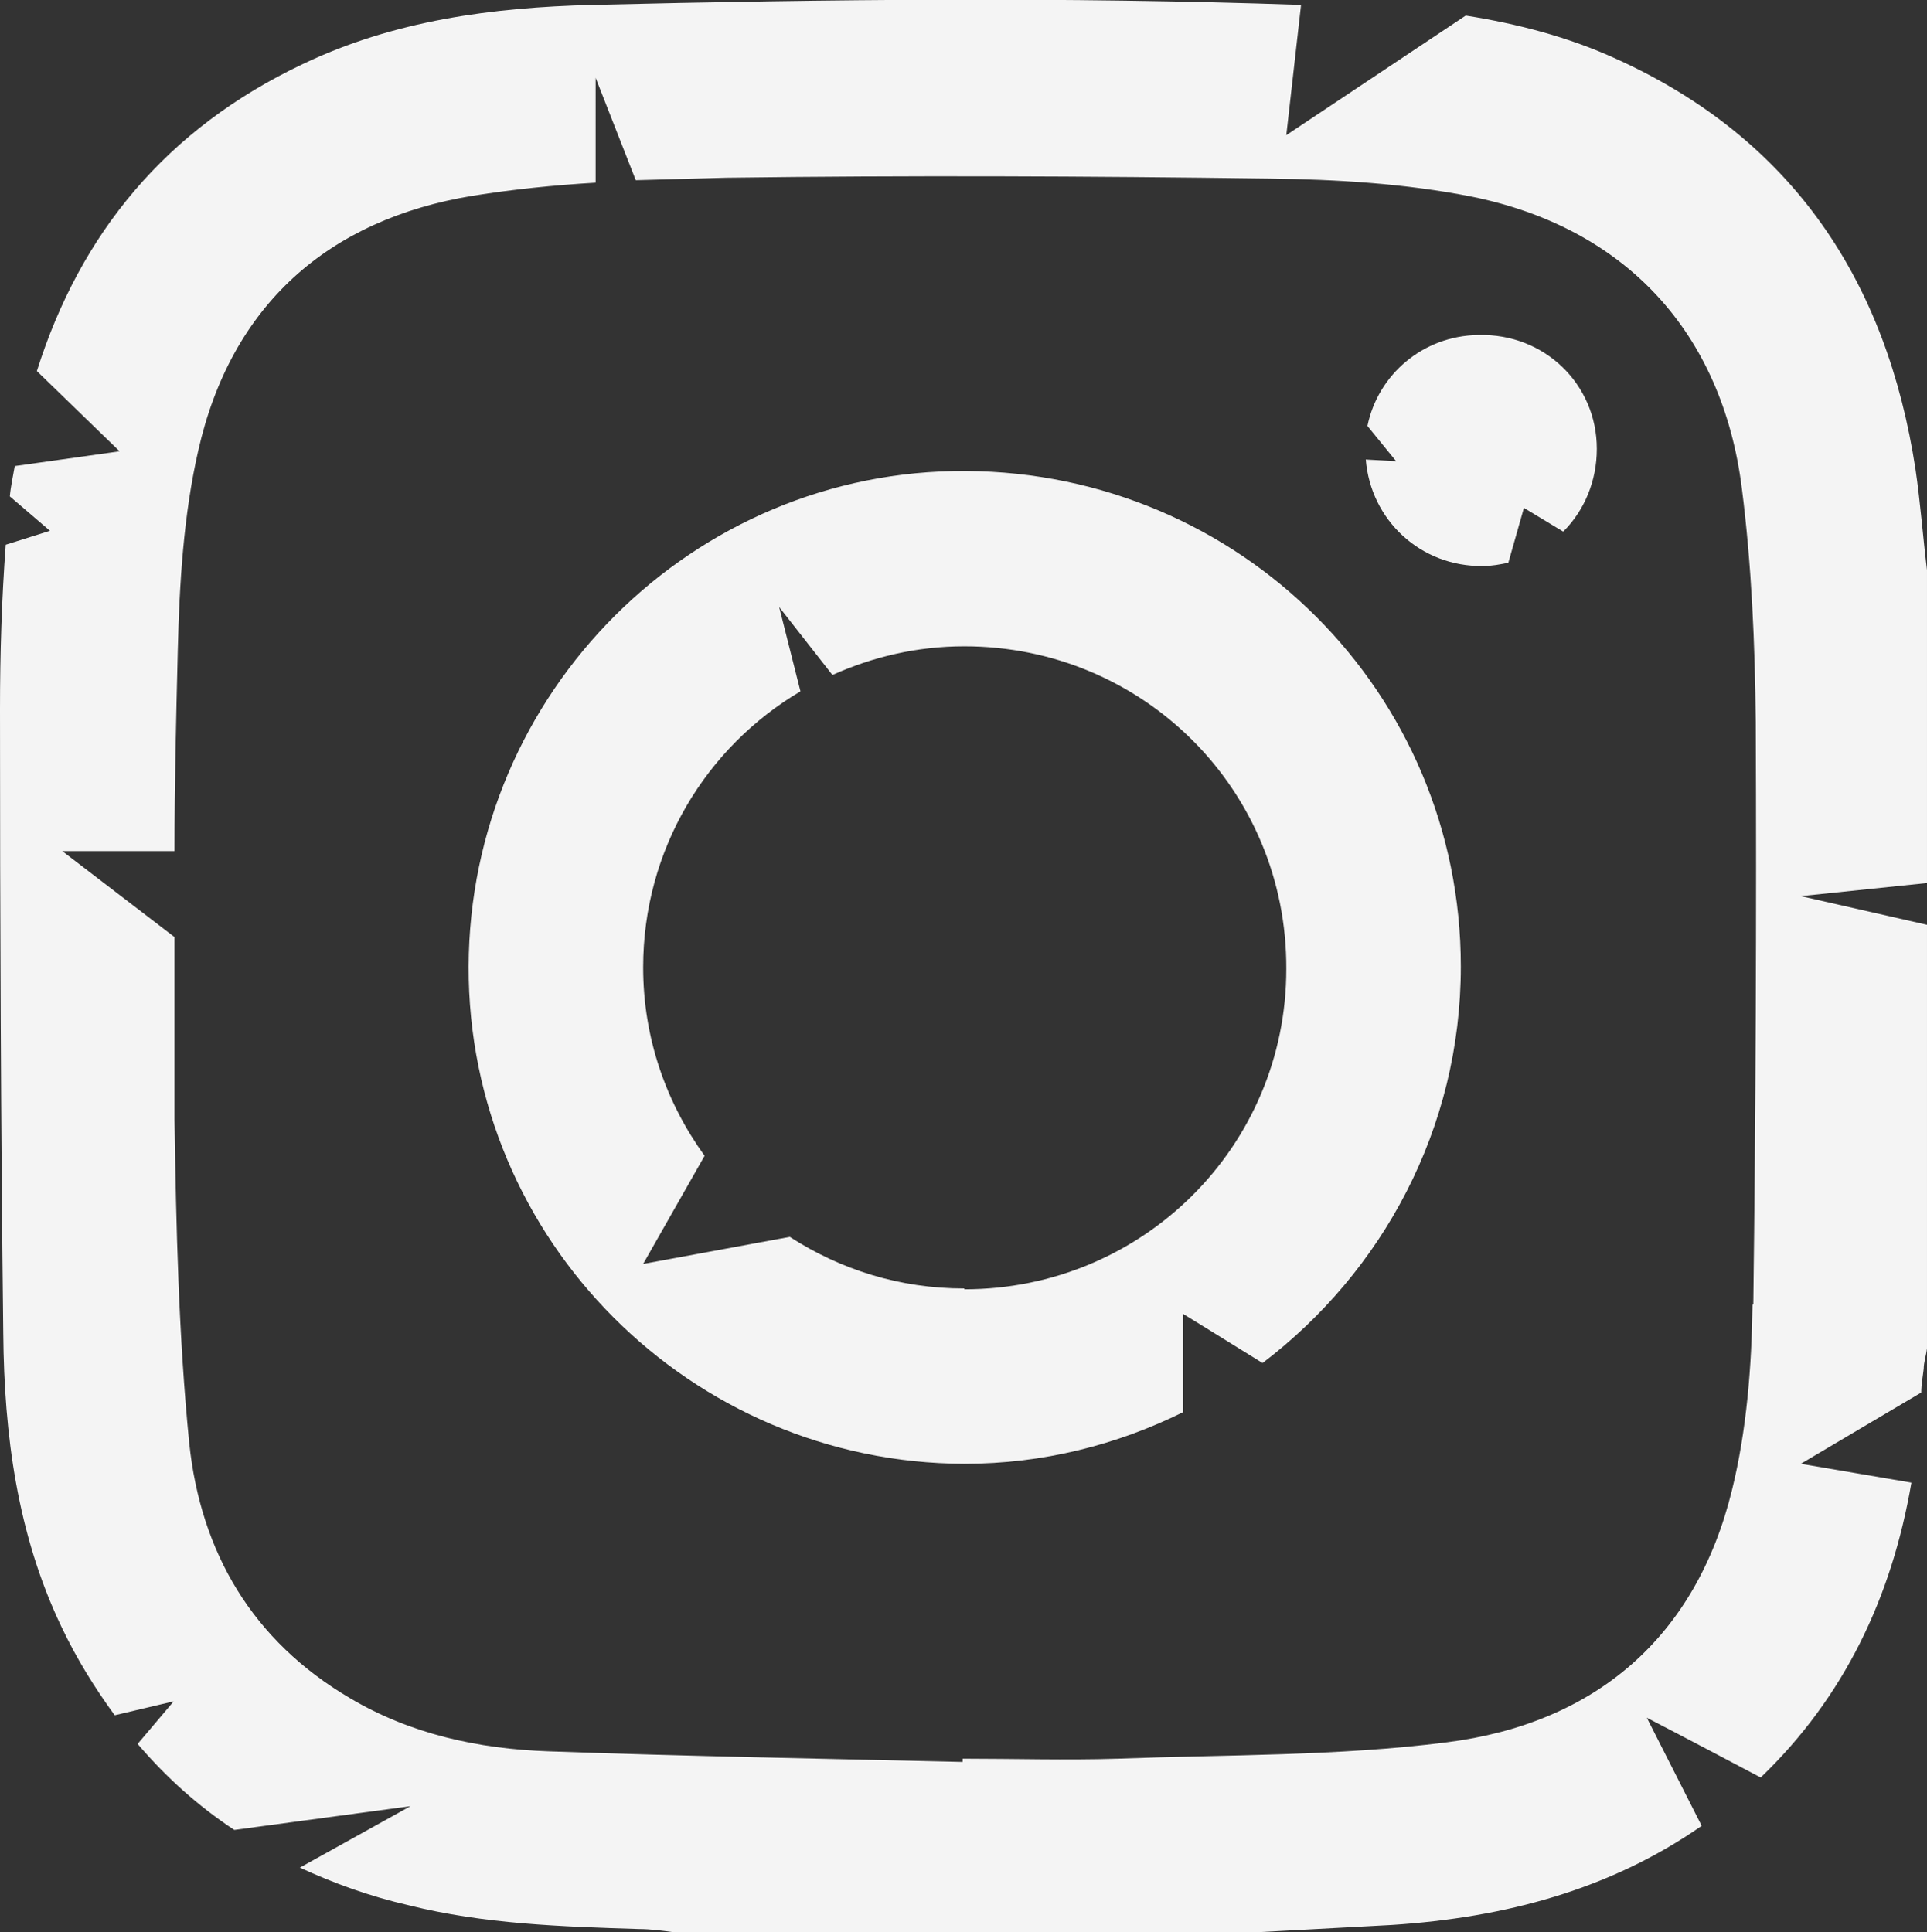 <?xml version="1.0" encoding="UTF-8"?>
<svg id="Layer_4" data-name="Layer 4" xmlns="http://www.w3.org/2000/svg" viewBox="0 0 23.52 23.59">
  <rect x="0" y="0" width="23.52" height="23.59" fill="#333333" stroke="none"/>
  <defs>
    <style>
      .cls-1 {
        fill: #f4f4f4;
        stroke-width: 0px;
      }
    </style>
  </defs>
  <path class="cls-1" d="m11.79,5.75c-3.33-.02-6.06,2.7-6.07,6.05-.01,3.34,2.71,6.06,6.05,6.07.96,0,1.86-.23,2.67-.63v-1.2s.44.27.97.6c1.46-1.11,2.42-2.86,2.42-4.84,0-3.34-2.69-6.03-6.04-6.05Zm-.02,9.98c-.79,0-1.51-.23-2.13-.63l-1.79.33.75-1.32c-.47-.65-.75-1.44-.75-2.3,0-1.44.77-2.69,1.92-3.37l-.26-1.03.65.83c.49-.22,1.03-.35,1.61-.35,2.18,0,3.94,1.75,3.93,3.94,0,2.17-1.76,3.91-3.93,3.91Z"/>
  <path class="cls-1" d="m23.52,6.96c-.05-.41-.08-.82-.14-1.23-.35-2.29-1.49-4.03-3.65-5.01-.59-.27-1.21-.43-1.84-.53l-2.19,1.46.18-1.59c-2.88-.1-5.76-.07-8.65,0-1.22.03-2.42.19-3.53.72C2.03,1.57.98,2.85.45,4.53l1.01.98-1.28.18c-.02.12-.05.25-.06.37l.49.42-.54.17C.02,7.32,0,7.99,0,8.66c0,2.54.01,5.08.04,7.62.01,1.23.17,2.45.71,3.58.19.4.41.75.65,1.08l.72-.17-.44.52c.35.41.74.76,1.18,1.05l2.15-.29-1.35.75c.41.19.85.35,1.33.46.92.23,1.86.26,2.81.29.14,0,.29.02.43.04h7.09c.56-.03,1.11-.06,1.67-.09,1.38-.09,2.66-.43,3.78-1.21l-.67-1.32s.56.29,1.39.73c1.02-.98,1.6-2.2,1.84-3.6l-1.35-.23,1.47-.87c0-.1.02-.2.03-.29,0-.08.03-.16.04-.25v-5.17l-1.54-.35,1.54-.16v-3.8Zm-2.13,8.97c-.01.75-.07,1.53-.25,2.26-.44,1.8-1.67,2.85-3.48,3.08-1.33.17-2.68.15-4.02.2-.63.02-1.26,0-1.89,0,0,.01,0,.02,0,.04-1.69-.04-3.38-.07-5.06-.13-.85-.03-1.68-.21-2.42-.65-1.19-.7-1.82-1.78-1.96-3.11-.13-1.31-.16-2.63-.18-3.95,0-.74,0-1.49,0-2.23l-1.37-1.05h1.37c0-.82.02-1.63.04-2.45.02-.82.07-1.65.25-2.44.4-1.77,1.58-2.82,3.35-3.11.5-.08,1-.13,1.5-.16V.95l.49,1.25c.37-.01.74-.02,1.1-.03,2.21-.03,4.42-.02,6.63.01.82.01,1.66.06,2.47.22,1.88.38,3.06,1.66,3.3,3.56.12.94.16,1.9.17,2.85.01,2.37,0,4.74-.03,7.11Z"/>
  <path class="cls-1" d="m18.04,4.09c-.67.01-1.22.48-1.35,1.11l.35.43-.37-.02c.06.74.67,1.31,1.43,1.3.11,0,.21-.02.31-.04l.19-.67.48.29c.26-.26.41-.62.41-1.01,0-.79-.64-1.41-1.44-1.39Z"/>
</svg>